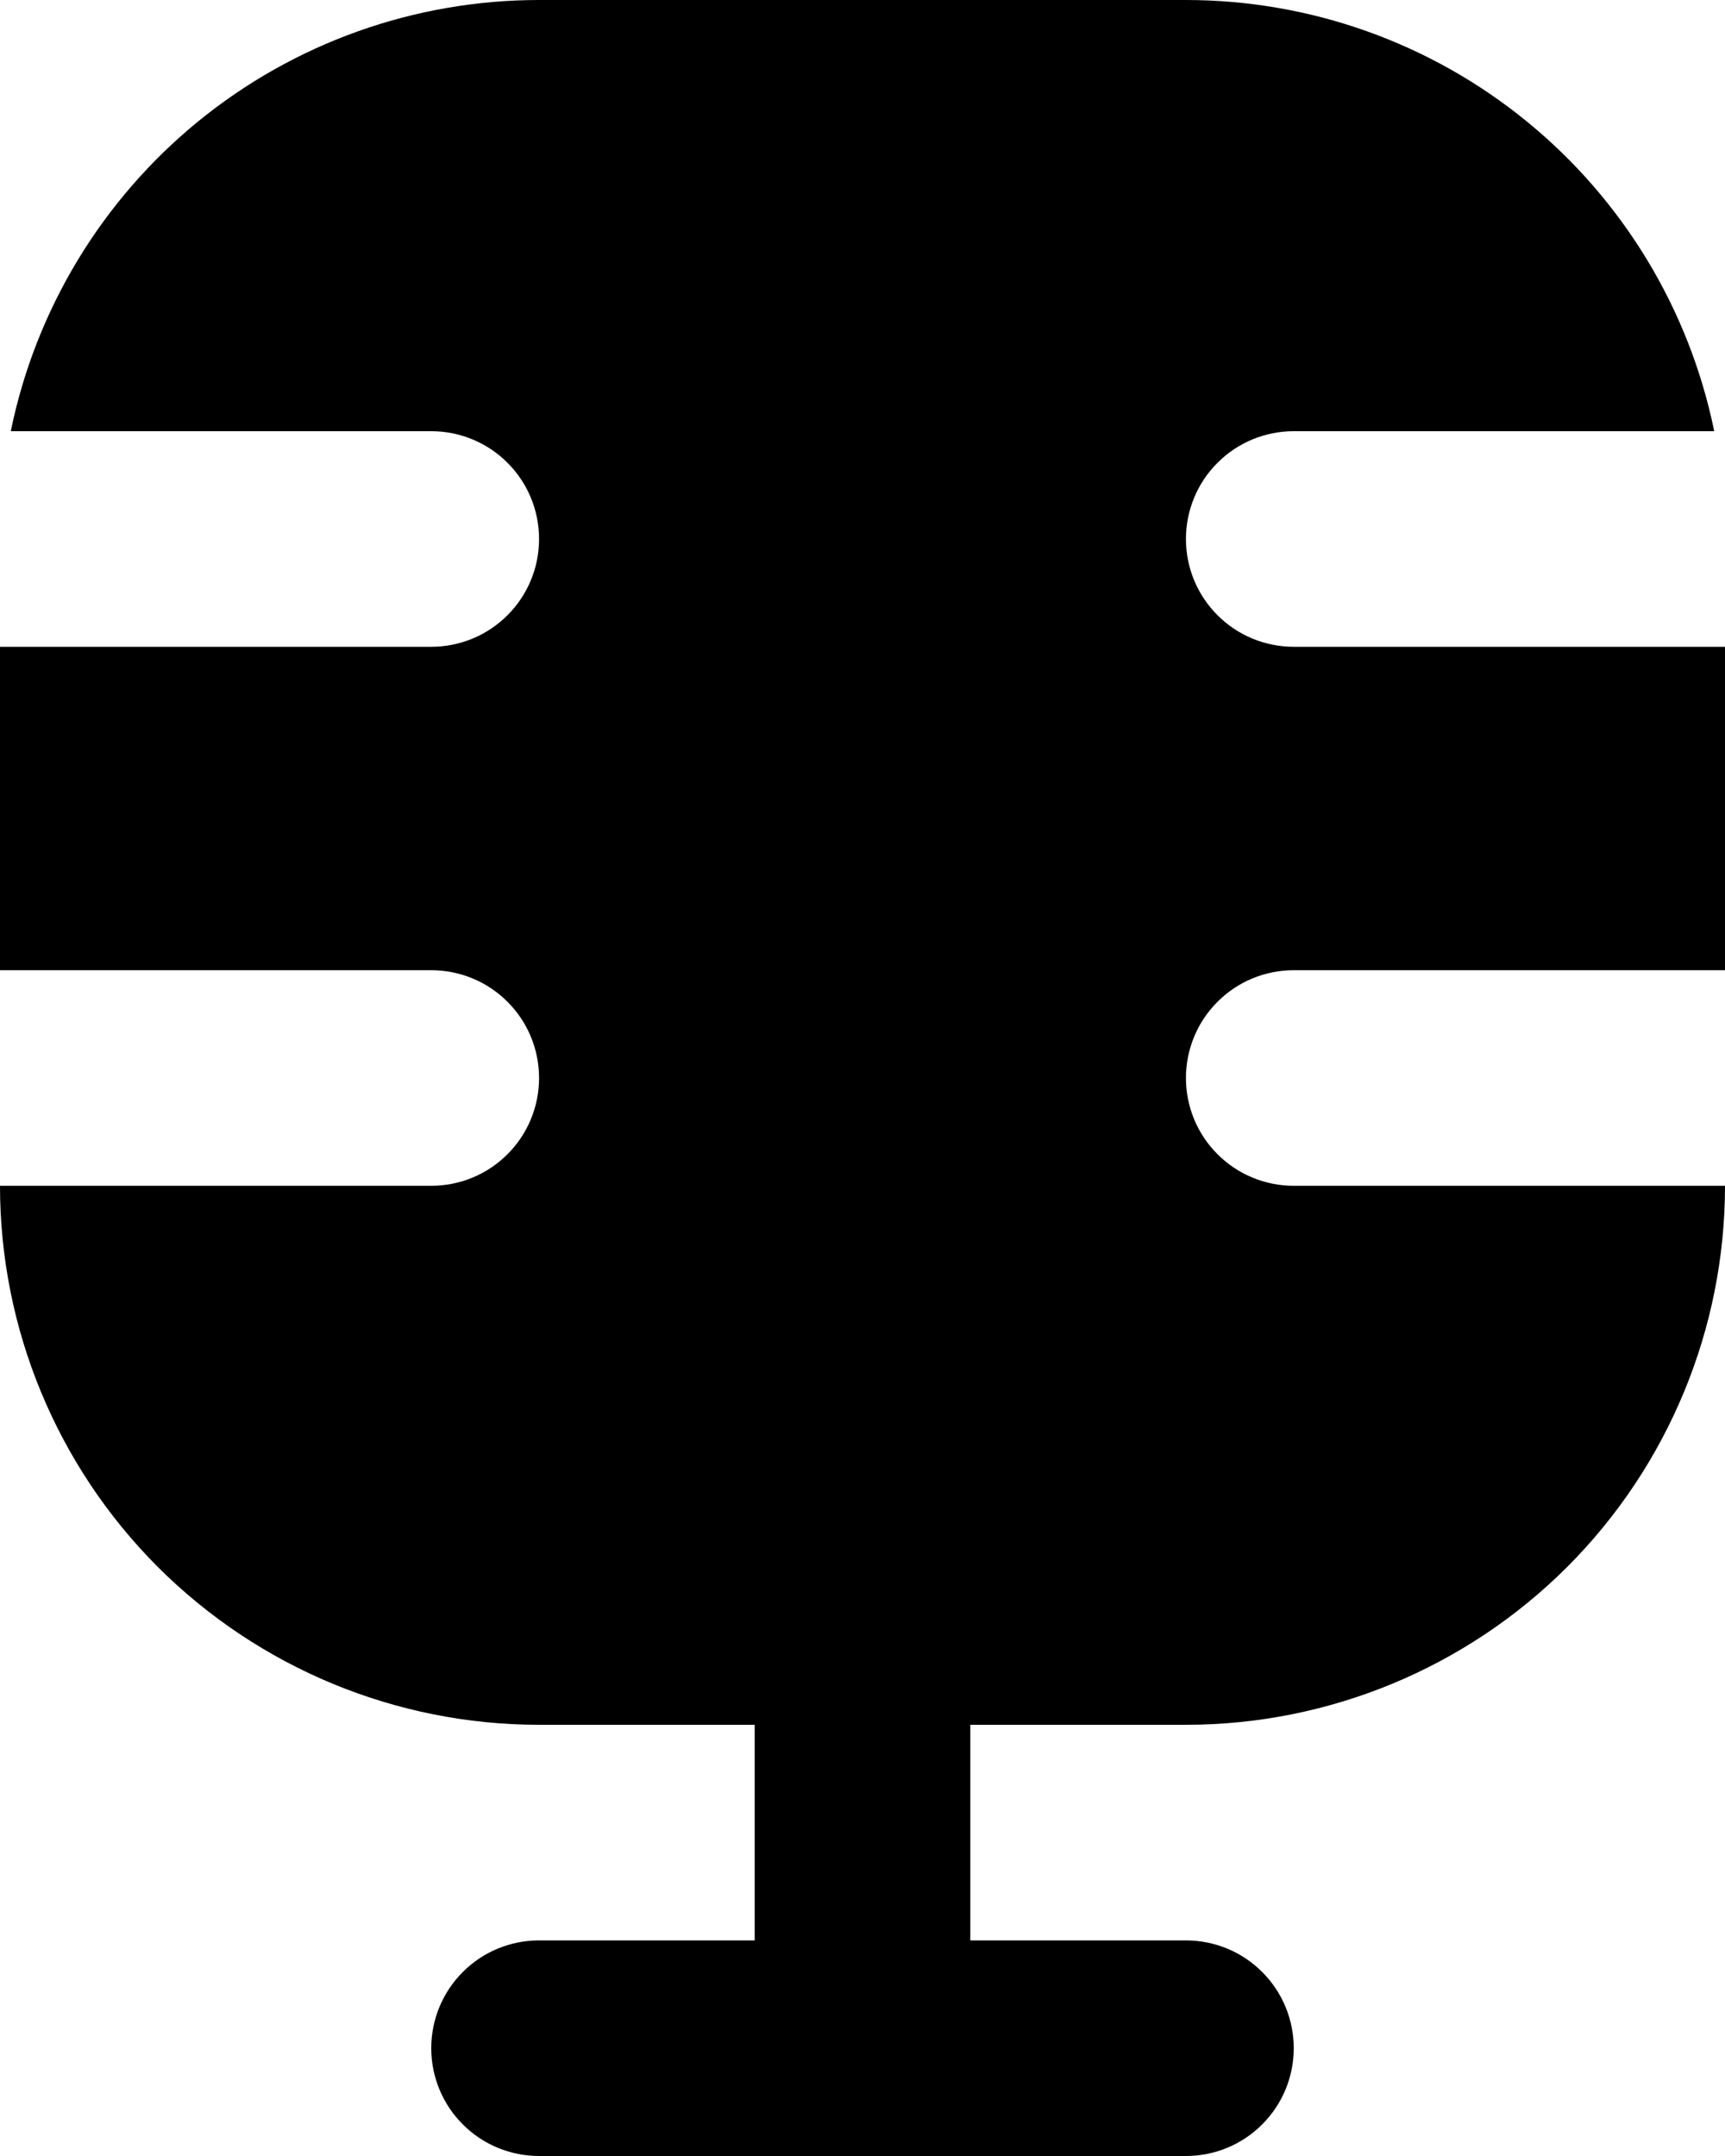 <svg width="16" height="20" viewBox="0 0 16 20" fill="none" xmlns="http://www.w3.org/2000/svg">
<path d="M0.1 4H4C4.265 4 4.52 4.105 4.707 4.293C4.895 4.48 5 4.735 5 5C5 5.265 4.895 5.52 4.707 5.707C4.52 5.895 4.265 6 4 6H0V9H4C4.265 9 4.52 9.105 4.707 9.293C4.895 9.48 5 9.735 5 10C5 10.265 4.895 10.52 4.707 10.707C4.52 10.895 4.265 11 4 11H0C0 12.326 0.527 13.598 1.464 14.536C2.402 15.473 3.674 16 5 16H7V18H5C4.735 18 4.48 18.105 4.293 18.293C4.105 18.48 4 18.735 4 19C4 19.265 4.105 19.52 4.293 19.707C4.48 19.895 4.735 20 5 20H11C11.265 20 11.52 19.895 11.707 19.707C11.895 19.52 12 19.265 12 19C12 18.735 11.895 18.48 11.707 18.293C11.52 18.105 11.265 18 11 18H9V16H11C12.326 16 13.598 15.473 14.536 14.536C15.473 13.598 16 12.326 16 11H12C11.735 11 11.48 10.895 11.293 10.707C11.105 10.52 11 10.265 11 10C11 9.735 11.105 9.48 11.293 9.293C11.48 9.105 11.735 9 12 9H16V6H12C11.735 6 11.48 5.895 11.293 5.707C11.105 5.52 11 5.265 11 5C11 4.735 11.105 4.48 11.293 4.293C11.48 4.105 11.735 4 12 4H15.9C15.669 2.871 15.055 1.856 14.162 1.127C13.27 0.398 12.153 0 11 0H5C3.847 0 2.73 0.398 1.837 1.127C0.945 1.856 0.331 2.871 0.1 4Z" fill="black"/>
</svg>
